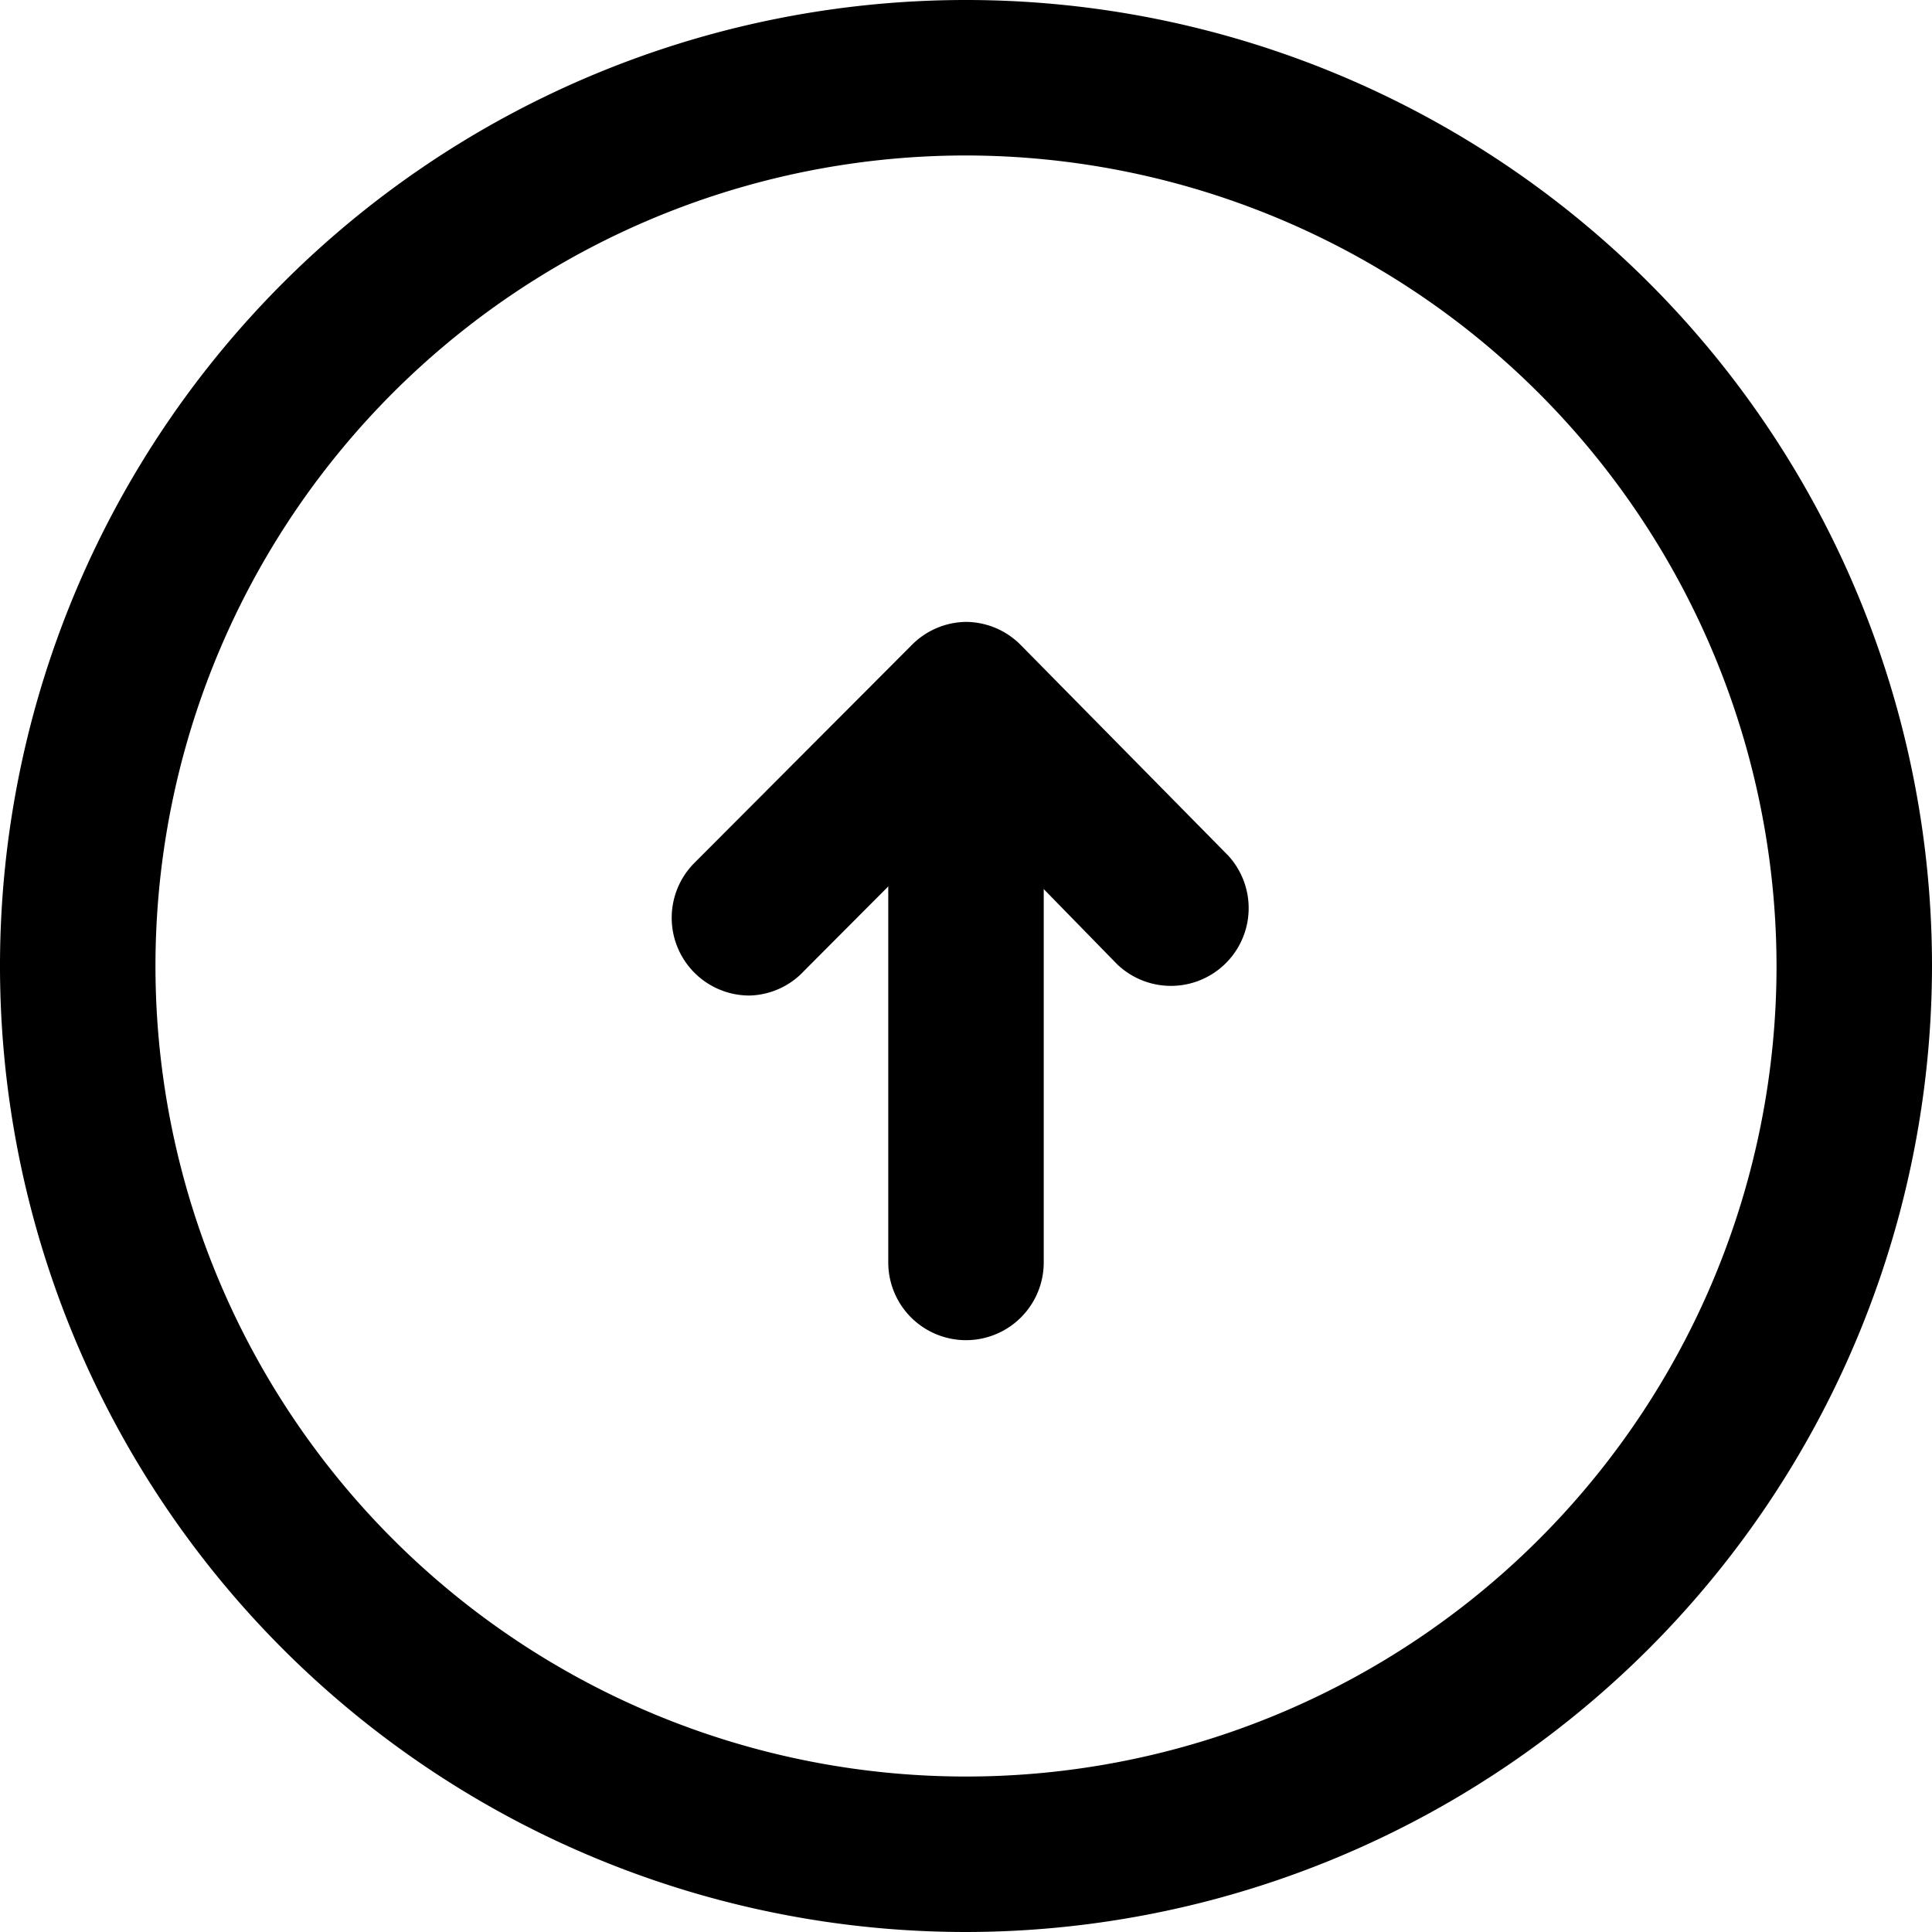 <svg xmlns="http://www.w3.org/2000/svg" viewBox="0 0 37.28 37.28"><title>Ресурс 1</title><g id="Слой_2" data-name="Слой 2"><g id="Слой_1-2" data-name="Слой 1"><path d="M18.64,25.86a1.5,1.5,0,0,1-1.5-1.5V14.16a1.5,1.5,0,0,1,3,0v10.2A1.5,1.5,0,0,1,18.64,25.86Z"/><path d="M14.46,19.21a1.5,1.5,0,0,1-1.06-2.56l4.18-4.19A1.5,1.5,0,0,1,18.64,12h0a1.5,1.5,0,0,1,1.06.45l4,4.06a1.5,1.5,0,0,1-2.14,2.1l-2.93-3-3.11,3.12A1.49,1.49,0,0,1,14.46,19.21Z"/><path d="M18.64,37.28A18.64,18.64,0,1,1,37.28,18.64,18.66,18.66,0,0,1,18.64,37.28ZM18.64,3A15.64,15.64,0,1,0,34.28,18.64,15.66,15.66,0,0,0,18.64,3Z"/></g></g></svg>